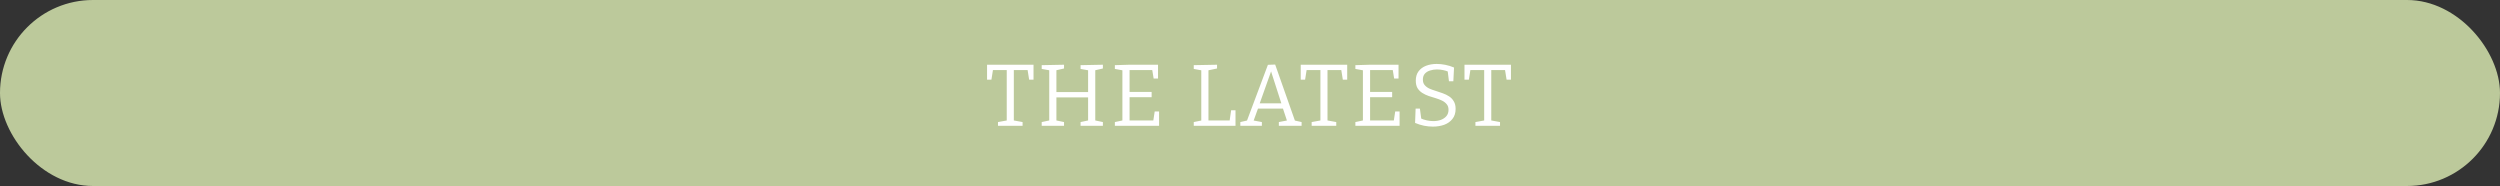 <svg width="457" height="34" viewBox="0 0 457 34" fill="none" xmlns="http://www.w3.org/2000/svg">
<rect x="0" y="0" width="457" height="34" fill="#333333" stroke="none"/>
<rect width="457" height="34" rx="17" fill="#BCC99B"/>
<path d="M182.432 23V22.312L184.288 21.976L184.032 22.328V12.568L184.32 12.808H181.232L181.552 12.536L181.232 14.568H180.432V11.832H188.928V14.568H188.128L187.808 12.568L188.128 12.808H185.04L185.328 12.568V22.328L185.088 21.976L186.928 22.312V23H182.432ZM190.424 23V22.312L192.008 21.976L191.8 22.264V12.584L192.056 12.888L190.424 12.6V11.912L194.504 11.832V12.52L192.888 12.888L193.112 12.584V17.064L192.872 16.824H199.144L198.904 17.064V12.584L199.144 12.888L197.528 12.6V11.912L201.608 11.832V12.52L200.008 12.888L200.216 12.584V22.264L200.008 21.976L201.608 22.312V23H197.528V22.312L199.112 21.976L198.904 22.264V17.576L199.144 17.8H192.872L193.112 17.576V22.264L192.904 21.976L194.504 22.312V23H190.424ZM211.078 20.376H211.878V23H203.798V22.312L205.382 21.976L205.174 22.264V12.6L205.382 12.888L203.798 12.6V11.912L206.47 11.832H211.686V14.36H210.886L210.598 12.6L210.87 12.808H206.246L206.486 12.568V17.048L206.246 16.808H210.518V17.768H206.246L206.486 17.496V22.264L206.246 22.024H211.078L210.79 22.264L211.078 20.376ZM225.051 20.152H225.851V23H218.219V22.312L219.787 21.992L219.595 22.264V12.6L219.787 12.888L218.219 12.6V11.912L222.475 11.832V12.52L220.731 12.888L220.907 12.6V22.264L220.667 22.024H224.971L224.747 22.264L225.051 20.152ZM236.797 22.296L236.429 21.976L237.933 22.312V23H233.773V22.312L235.437 21.992L235.309 22.216L234.461 19.656L234.701 19.848H229.805L230.029 19.656L229.117 22.184L229.037 22.008L230.669 22.312V23H226.733V22.312L228.205 21.976L227.869 22.264L231.773 11.848L233.101 11.8L236.797 22.296ZM230.205 19.096L230.077 18.888H234.445L234.301 19.112L232.205 12.6L232.509 12.616L230.205 19.096ZM239.772 23V22.312L241.628 21.976L241.372 22.328V12.568L241.66 12.808H238.572L238.892 12.536L238.572 14.568H237.772V11.832H246.268V14.568H245.468L245.148 12.568L245.468 12.808H242.38L242.668 12.568V22.328L242.428 21.976L244.268 22.312V23H239.772ZM255.044 20.376H255.844V23H247.764V22.312L249.348 21.976L249.14 22.264V12.6L249.348 12.888L247.764 12.6V11.912L250.436 11.832H255.652V14.36H254.852L254.564 12.6L254.836 12.808H250.212L250.452 12.568V17.048L250.212 16.808H254.484V17.768H250.212L250.452 17.496V22.264L250.212 22.024H255.044L254.756 22.264L255.044 20.376ZM260.102 14.552C260.102 14.957 260.208 15.288 260.422 15.544C260.635 15.8 260.918 16.013 261.27 16.184C261.632 16.344 262.027 16.488 262.454 16.616C262.88 16.744 263.307 16.888 263.734 17.048C264.16 17.197 264.55 17.389 264.902 17.624C265.254 17.848 265.536 18.147 265.75 18.52C265.974 18.883 266.086 19.341 266.086 19.896C266.086 20.643 265.894 21.256 265.51 21.736C265.136 22.216 264.635 22.573 264.006 22.808C263.376 23.032 262.688 23.144 261.942 23.144C261.408 23.144 260.864 23.091 260.31 22.984C259.755 22.867 259.211 22.696 258.678 22.472L258.774 19.848H259.558L259.83 21.896L259.67 21.624C260.043 21.795 260.432 21.923 260.838 22.008C261.243 22.093 261.638 22.136 262.022 22.136C262.523 22.136 262.982 22.061 263.398 21.912C263.814 21.752 264.15 21.523 264.406 21.224C264.662 20.915 264.79 20.531 264.79 20.072C264.79 19.645 264.678 19.304 264.454 19.048C264.24 18.781 263.958 18.563 263.606 18.392C263.254 18.221 262.864 18.072 262.438 17.944C262.011 17.816 261.584 17.683 261.158 17.544C260.731 17.395 260.342 17.208 259.99 16.984C259.638 16.76 259.35 16.472 259.126 16.12C258.912 15.757 258.806 15.299 258.806 14.744C258.806 14.061 258.971 13.496 259.302 13.048C259.643 12.589 260.102 12.248 260.678 12.024C261.264 11.8 261.915 11.688 262.63 11.688C263.131 11.688 263.654 11.741 264.198 11.848C264.742 11.955 265.275 12.12 265.798 12.344L265.67 14.856H264.87L264.63 12.936L264.822 13.128C264.502 12.989 264.155 12.883 263.782 12.808C263.408 12.733 263.035 12.696 262.662 12.696C262.224 12.696 261.808 12.76 261.414 12.888C261.019 13.005 260.699 13.203 260.454 13.48C260.219 13.747 260.102 14.104 260.102 14.552ZM269.708 23V22.312L271.564 21.976L271.308 22.328V12.568L271.596 12.808H268.508L268.828 12.536L268.508 14.568H267.708V11.832H276.204V14.568H275.404L275.084 12.568L275.404 12.808H272.316L272.604 12.568V22.328L272.364 21.976L274.204 22.312V23H269.708Z" fill="white"/>
</svg>
